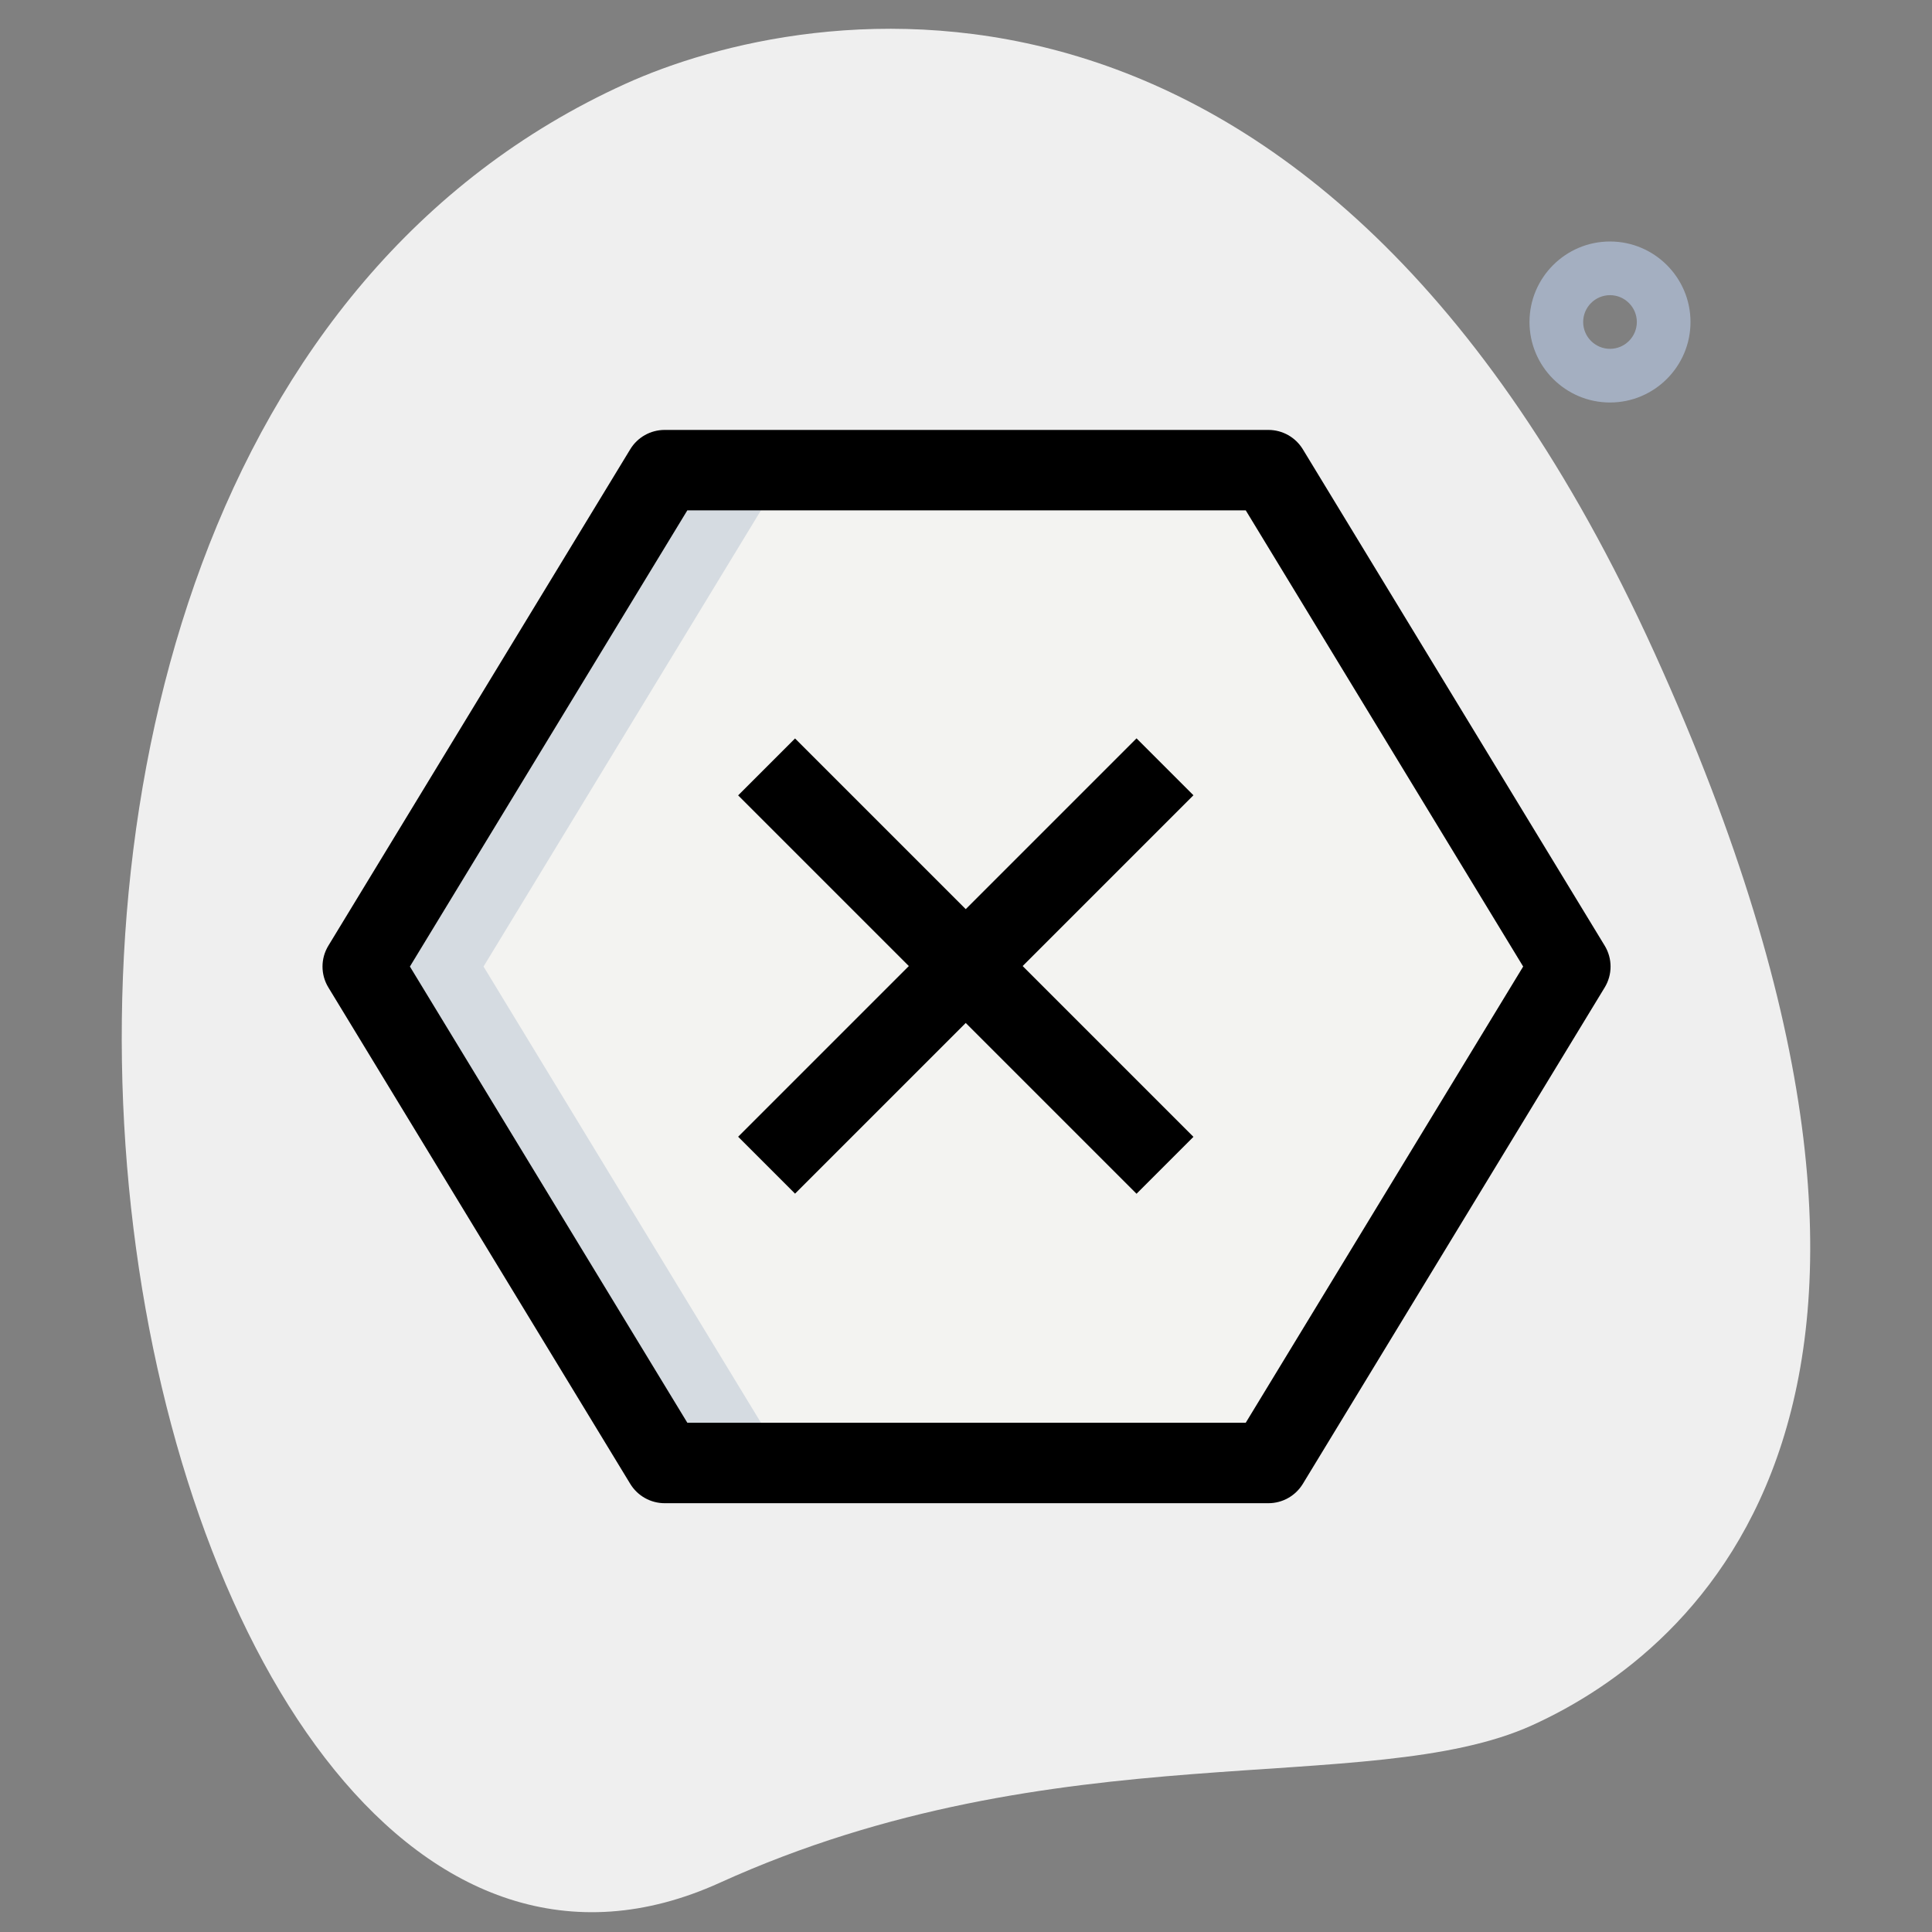<svg enable-background="new 0 0 36 36" height="512" viewBox="0 0 36 36" width="512" xmlns="http://www.w3.org/2000/svg"><rect x="0" y="0" width="36" height="36" fill="#808080" stroke="none"/><g id="bg"><g><path d="m13.411 35.083c6.298-2.859 12.105-1.559 15.14-2.936 3.035-1.378 8.617-6.016 2.28-19.978s-15.841-12.121-19.18-10.606c-15.632 7.095-9.395 38.582 1.76 33.52z" fill="#efefef"/></g></g><g id="color"><g><path d="m23.635 8.76h-11.25l-5.625 9.25 5.625 9.25h11.25l5.625-9.25z" fill="#f3f3f1"/></g><g><path d="m14.635 8.76h-2.25l-5.625 9.25 5.625 9.25h2.25l-5.625-9.25z" fill="#d5dbe1"/></g><g><path d="m30 7.5c-.827 0-1.5-.673-1.5-1.5s.673-1.5 1.5-1.5 1.5.673 1.5 1.5-.673 1.5-1.5 1.5zm0-2c-.276 0-.5.225-.5.5s.224.5.5.5.5-.225.5-.5-.224-.5-.5-.5z" fill="#a4afc1"/></g></g><g id="regular"><g><path d="m12.75 17.25h10.5v1.5h-10.5z" transform="matrix(.707 -.707 .707 .707 -7.456 18)"/></g><g><path d="m17.25 12.75h1.5v10.5h-1.5z" transform="matrix(.707 -.707 .707 .707 -7.456 18.002)"/></g><g><path d="m23.635 28.01h-11.25c-.262 0-.505-.137-.641-.36l-5.625-9.25c-.146-.239-.146-.54 0-.779l5.625-9.25c.136-.224.379-.36.641-.36h11.25c.262 0 .505.137.641.36l5.625 9.25c.146.239.146.54 0 .779l-5.625 9.25c-.136.223-.379.36-.641.36zm-10.828-1.5h10.406l5.169-8.5-5.169-8.5h-10.406l-5.169 8.5z"/></g></g></svg>